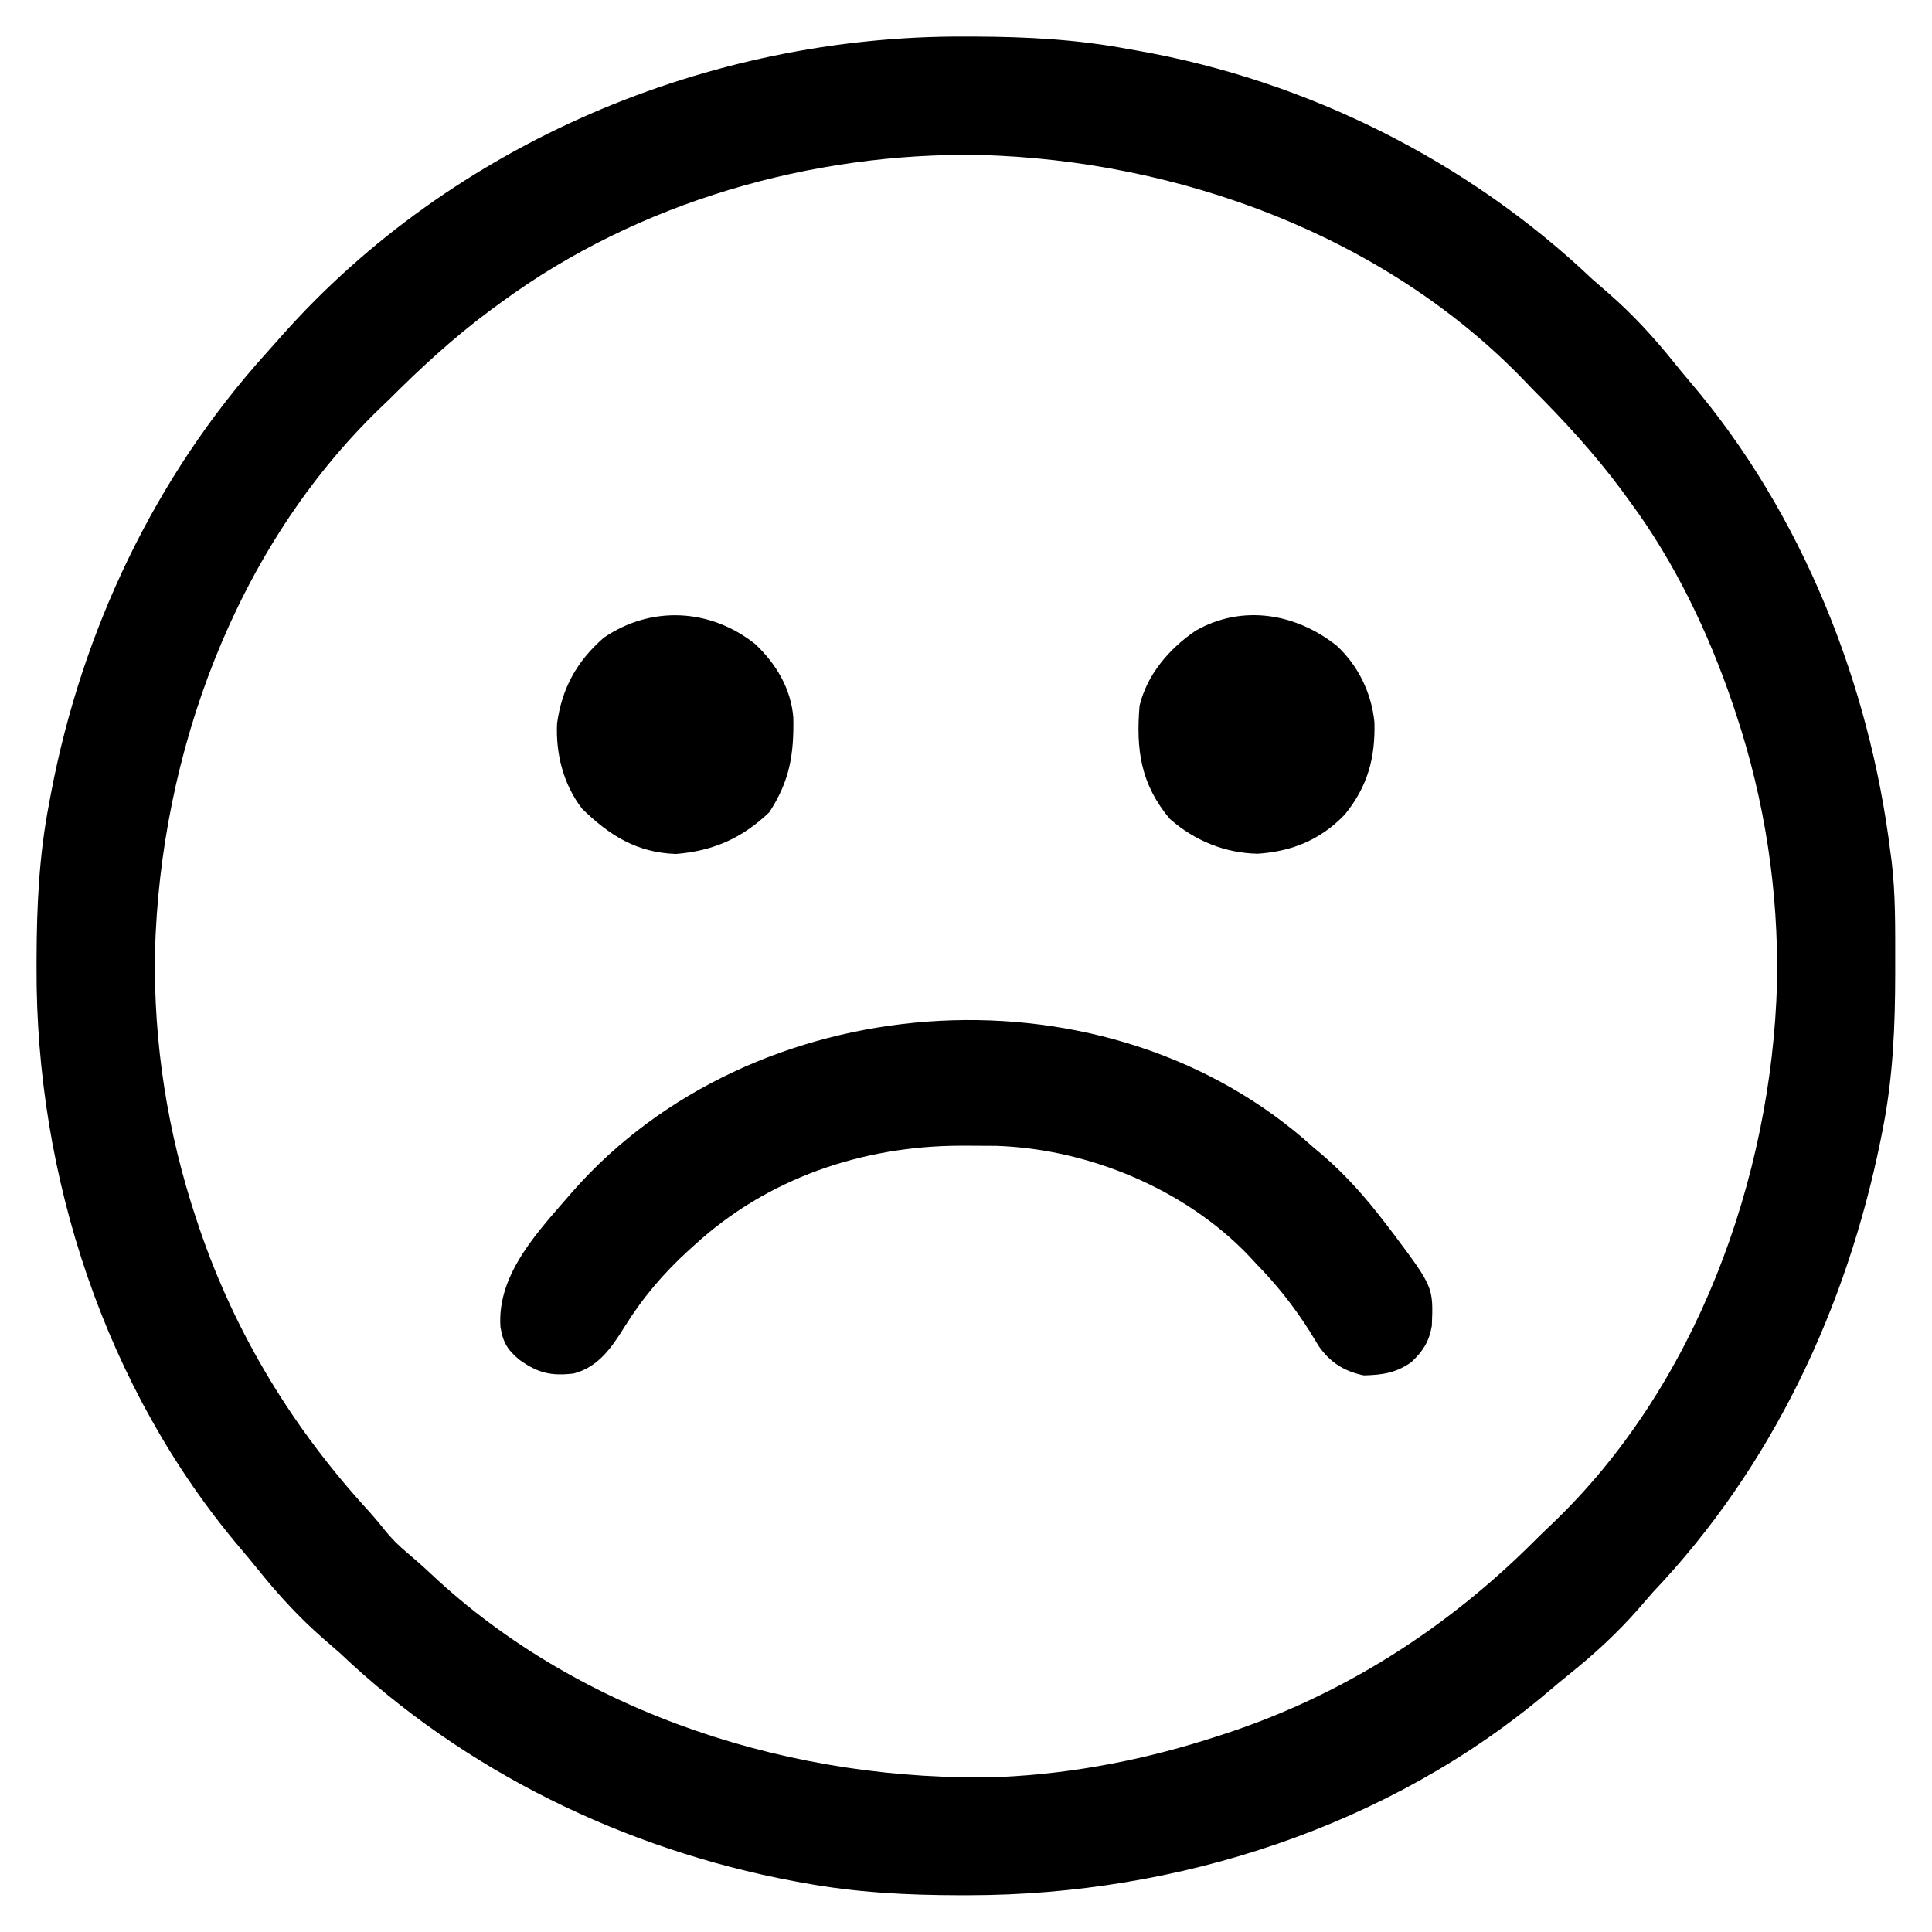 <?xml version="1.0" encoding="UTF-8"?>
<svg version="1.1" xmlns="http://www.w3.org/2000/svg" width="512" height="512">
<path d="M0 0 C0.875 0.002 1.75 0.004 2.652 0.006 C16.433 0.054 29.807 0.745 43.375 3.312 C44.267 3.468 45.159 3.624 46.079 3.784 C90.86 11.697 133.413 32.984 166.375 64.312 C167.785 65.549 169.201 66.779 170.625 68 C177.105 73.665 182.677 79.733 188.066 86.449 C189.529 88.263 191.014 90.06 192.527 91.832 C221.915 126.427 239.856 171.495 245.375 216.312 C245.469 217.002 245.564 217.691 245.661 218.401 C246.748 227.389 246.619 236.461 246.625 245.5 C246.626 246.392 246.626 247.285 246.627 248.204 C246.61 262.104 246.07 275.637 243.375 289.312 C243.102 290.706 243.102 290.706 242.823 292.127 C233.775 336.899 214.003 379.034 182.375 412.312 C181.138 413.723 179.909 415.139 178.688 416.562 C173.023 423.042 166.955 428.614 160.238 434.004 C158.424 435.467 156.627 436.951 154.855 438.465 C112.491 474.452 56.265 492.523 1.188 492.562 C0.347 492.563 -0.494 492.564 -1.361 492.565 C-15.303 492.547 -28.885 491.846 -42.625 489.312 C-43.514 489.152 -44.403 488.991 -45.319 488.825 C-90.061 480.404 -132.573 459.726 -165.625 428.312 C-167.035 427.076 -168.451 425.846 -169.875 424.625 C-176.355 418.96 -181.927 412.892 -187.316 406.176 C-188.779 404.362 -190.264 402.565 -191.777 400.793 C-227.822 358.361 -246.178 301.926 -245.938 246.688 C-245.936 245.813 -245.934 244.938 -245.932 244.036 C-245.884 230.267 -245.252 216.862 -242.625 203.312 C-242.464 202.442 -242.303 201.572 -242.137 200.675 C-233.954 157.486 -214.558 116.533 -185.041 83.88 C-183.645 82.334 -182.267 80.774 -180.891 79.211 C-135.567 28.199 -67.841 -0.295 0 0 Z M-122.625 70.312 C-123.677 71.081 -124.729 71.849 -125.812 72.641 C-135.44 79.804 -144.155 87.815 -152.625 96.312 C-153.38 97.033 -154.136 97.754 -154.914 98.496 C-193.3 135.534 -213.182 190.135 -214.559 242.73 C-214.949 266.789 -211.235 290.483 -203.625 313.312 C-203.342 314.162 -203.058 315.012 -202.767 315.888 C-193.116 344.156 -177.867 369.047 -157.703 390.988 C-156.279 392.581 -154.908 394.223 -153.586 395.902 C-151.832 398.058 -150.118 399.778 -148 401.562 C-145.781 403.449 -143.597 405.339 -141.48 407.34 C-101.645 444.868 -44.505 462.785 9.5 461.227 C29.245 460.329 48.628 456.475 67.375 450.312 C68.176 450.051 68.977 449.789 69.802 449.52 C100.643 439.261 127.987 421.7 150.926 398.762 C152.459 397.229 154.012 395.716 155.594 394.234 C193.765 357.894 213.88 302.679 215.309 250.738 C215.719 226.377 212.082 202.435 204.375 179.312 C204.092 178.463 203.808 177.613 203.517 176.737 C197.084 157.893 188.24 139.366 176.375 123.312 C175.608 122.263 174.841 121.214 174.051 120.133 C166.889 110.501 158.874 101.785 150.375 93.312 C149.654 92.557 148.934 91.802 148.191 91.023 C111.154 52.638 56.552 32.756 3.957 31.379 C-40.556 30.656 -86.518 43.848 -122.625 70.312 Z " fill="#000000" transform="translate(255.625,9.688)"/>
<path d="M0 0 C0.842 0.74 1.684 1.48 2.551 2.242 C3.403 2.961 4.255 3.681 5.133 4.422 C11.373 9.809 16.545 15.703 21.551 22.242 C22.277 23.187 23.002 24.132 23.75 25.105 C34.413 39.356 34.413 39.356 34 49.621 C33.289 53.768 31.609 56.402 28.551 59.242 C24.44 62.139 20.875 62.603 15.992 62.738 C10.774 61.678 6.976 59.251 3.996 54.922 C3.21 53.662 2.437 52.393 1.676 51.117 C-2.476 44.54 -7.011 38.829 -12.449 33.242 C-13.105 32.536 -13.761 31.829 -14.438 31.102 C-31.345 13.347 -57.092 2.68 -81.453 1.906 C-83.973 1.876 -86.492 1.864 -89.012 1.867 C-89.67 1.867 -90.328 1.868 -91.006 1.868 C-116.987 1.951 -142.141 10.51 -161.449 28.242 C-161.935 28.68 -162.421 29.118 -162.921 29.569 C-169.725 35.762 -175.209 42.251 -180.065 50.079 C-183.433 55.488 -186.989 60.59 -193.449 62.242 C-199.429 62.928 -202.825 62.138 -207.75 58.645 C-210.955 55.999 -212.17 53.994 -212.828 49.867 C-213.779 35.626 -202.494 24.251 -193.746 14.066 C-146.046 -40.219 -55.123 -47.201 0 0 Z " fill="#000000" transform="translate(345.449,301.758)"/>
<path d="M0 0 C5.578 5.175 9.634 11.924 10.203 19.617 C10.391 29.35 9.235 36.393 3.84 44.645 C-3.365 51.536 -11.034 54.911 -20.91 55.707 C-31.3 55.361 -38.553 50.775 -45.785 43.707 C-50.74 37.257 -52.776 29.181 -52.41 21.152 C-51.132 11.753 -47.162 4.637 -40.035 -1.605 C-27.45 -10.19 -11.861 -9.357 0 0 Z " fill="#000000" transform="translate(200.035,170.605)"/>
<path d="M0 0 C5.706 5.273 9.225 12.56 9.988 20.285 C10.252 29.725 8.164 37.367 2.125 44.75 C-4.269 51.419 -11.822 54.507 -20.938 55.125 C-29.665 54.961 -37.729 51.636 -44.25 45.875 C-51.932 36.696 -53.232 27.635 -52.25 15.875 C-50.238 7.562 -44.346 0.749 -37.375 -4 C-25.019 -11.02 -10.863 -8.609 0 0 Z " fill="#000000" transform="translate(354.25,171.125)"/>
</svg>
